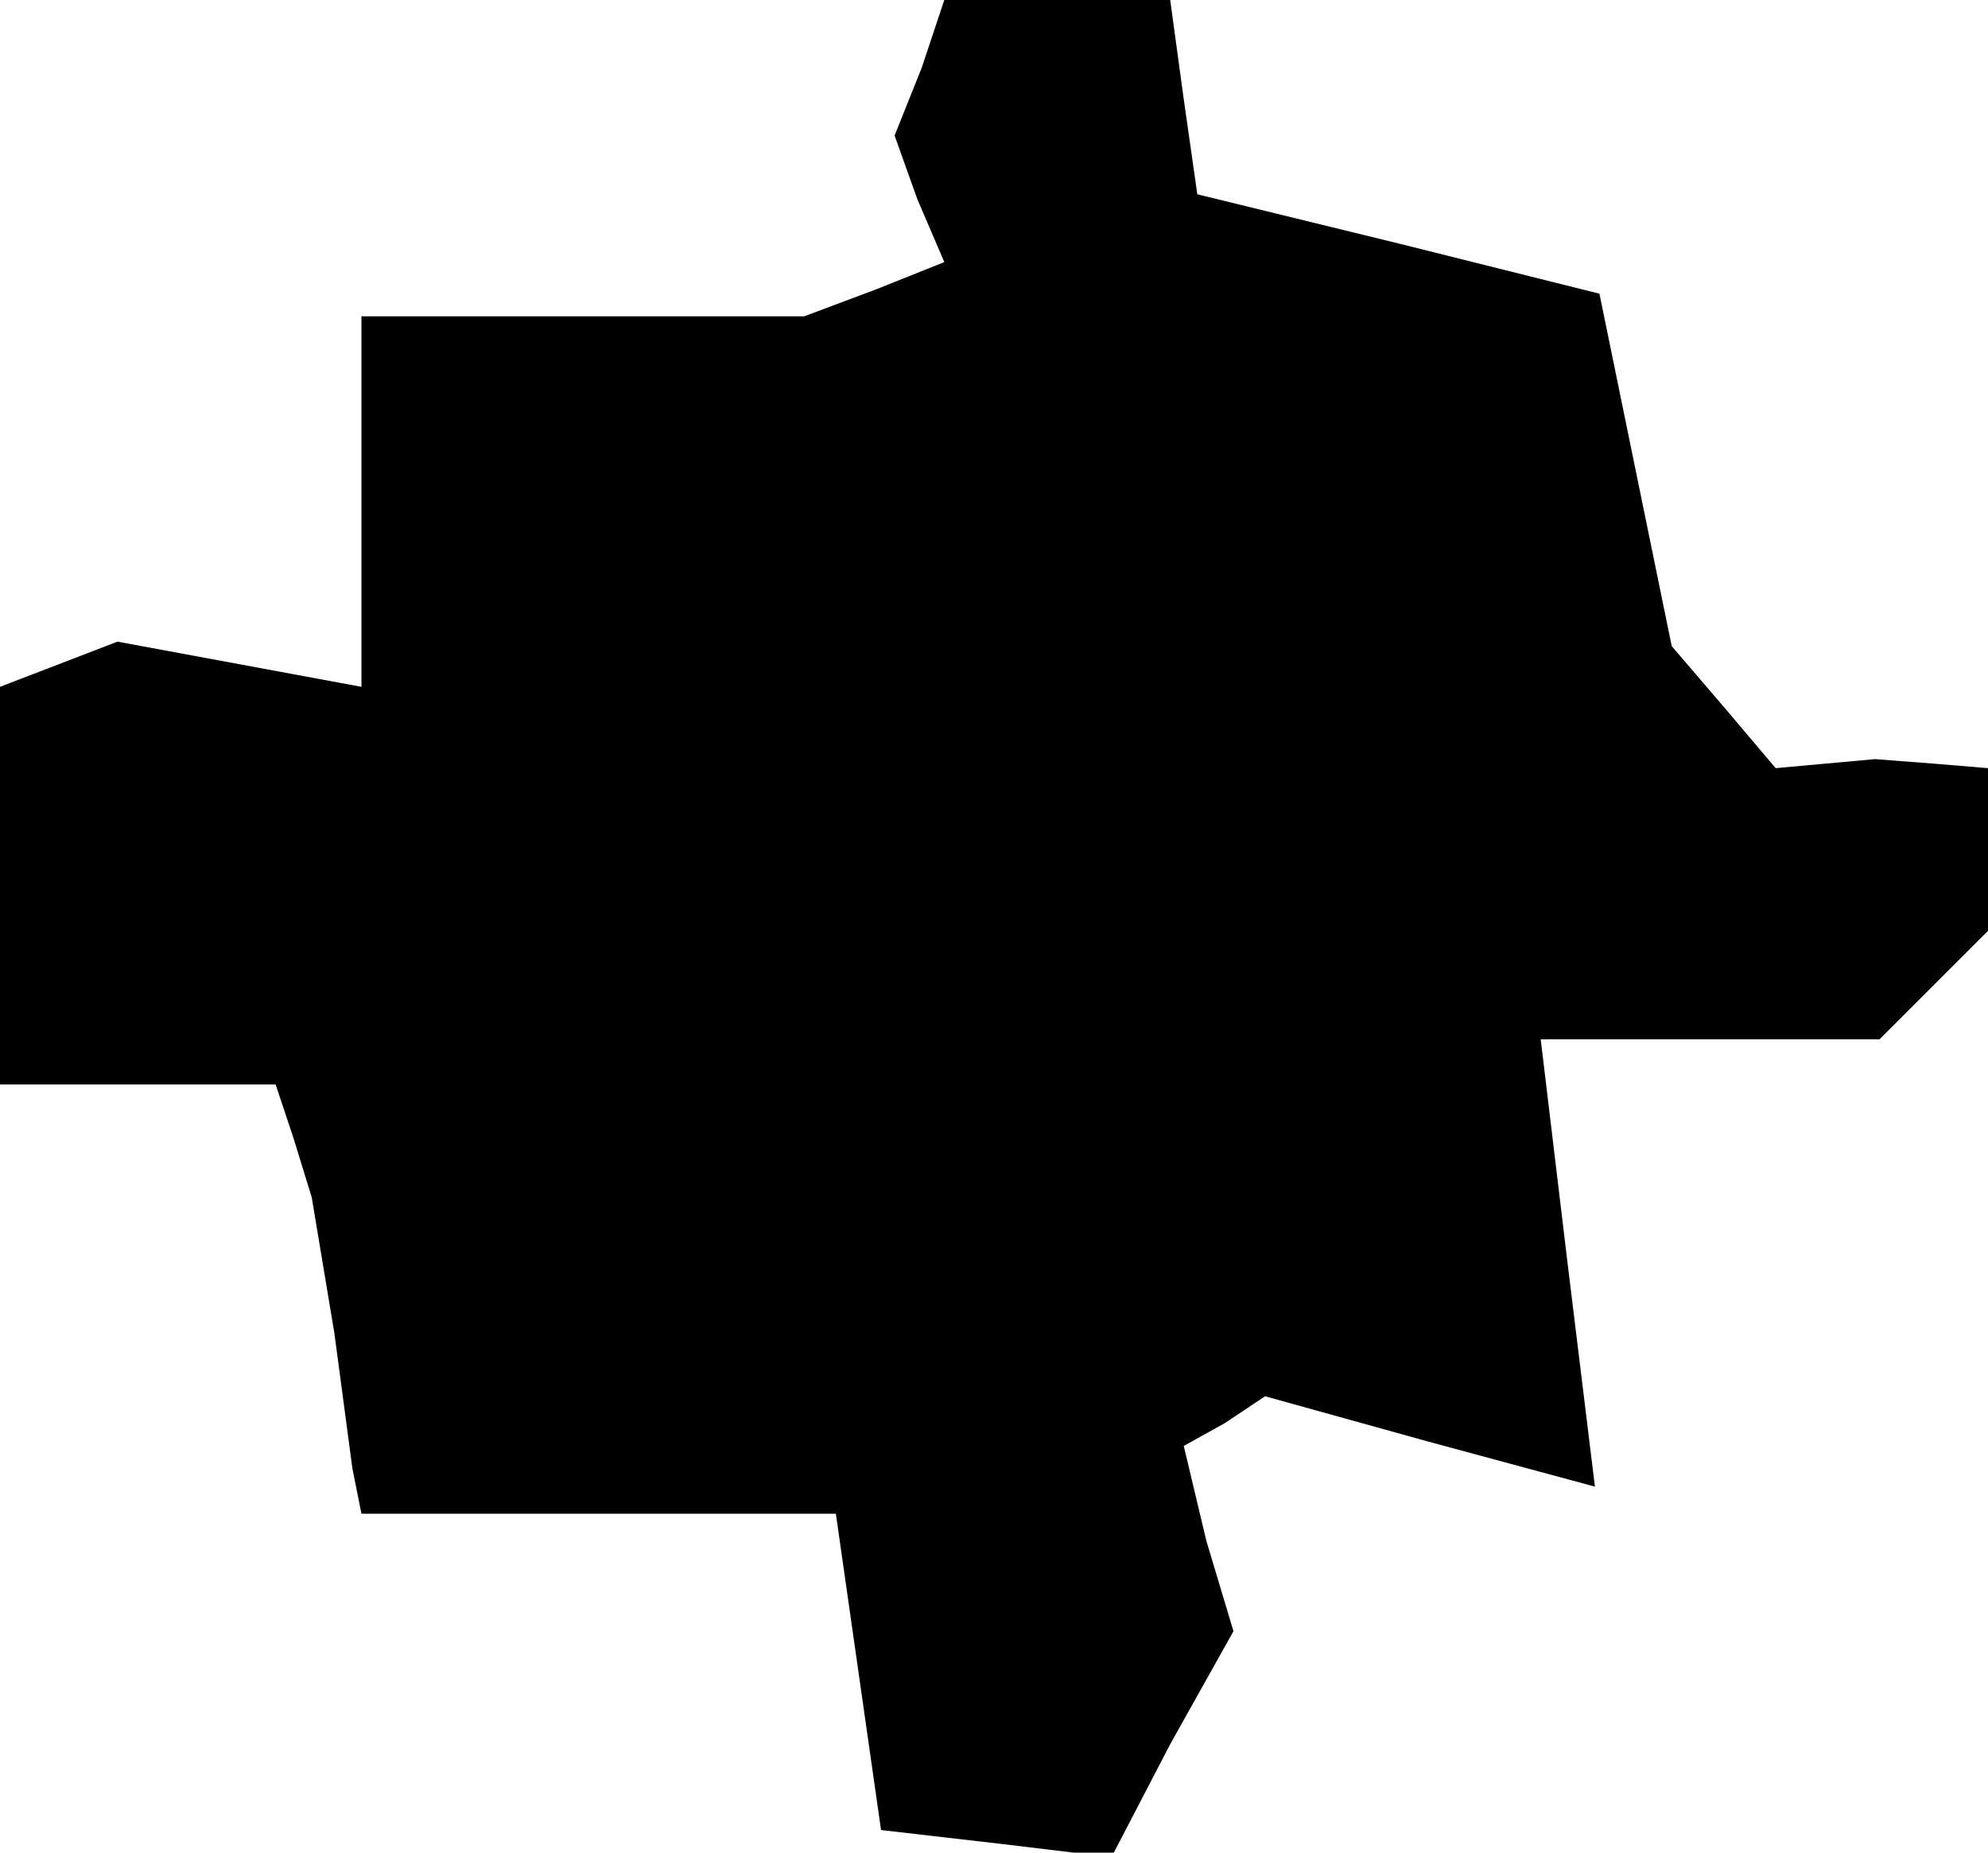 <?xml version="1.0" standalone="no"?>
<!DOCTYPE svg PUBLIC "-//W3C//DTD SVG 20010904//EN"
 "http://www.w3.org/TR/2001/REC-SVG-20010904/DTD/svg10.dtd">
<svg version="1.0" xmlns="http://www.w3.org/2000/svg"
 width="44pt" height="41pt" viewBox="0 0 44 41"
 preserveAspectRatio="xMidYMid meet">
<g transform="translate(0,41) scale(0.1,-0.1)"
fill="#000000" stroke="none">
<path d="M204 395 l-6 -15 5 -14 6 -14 -15 -6 -16 -6 -49 0 -49 0 0 -41 0 -41
-27 5 -27 5 -13 -5 -13 -5 0 -44 0 -44 30 0 31 0 4 -12 4 -13 5 -30 4 -30 1
-5 1 -5 52 0 53 0 5 -35 5 -35 26 -3 25 -3 13 25 14 25 -6 20 -5 21 9 5 9 6
36 -10 37 -10 -6 49 -6 50 37 0 38 0 12 12 12 12 0 18 0 18 -12 1 -13 1 -11
-1 -11 -1 -11 13 -12 14 -8 39 -8 39 -44 11 -45 11 -3 21 -3 22 -25 0 -25 0
-5 -15z"/>
</g>
</svg>
